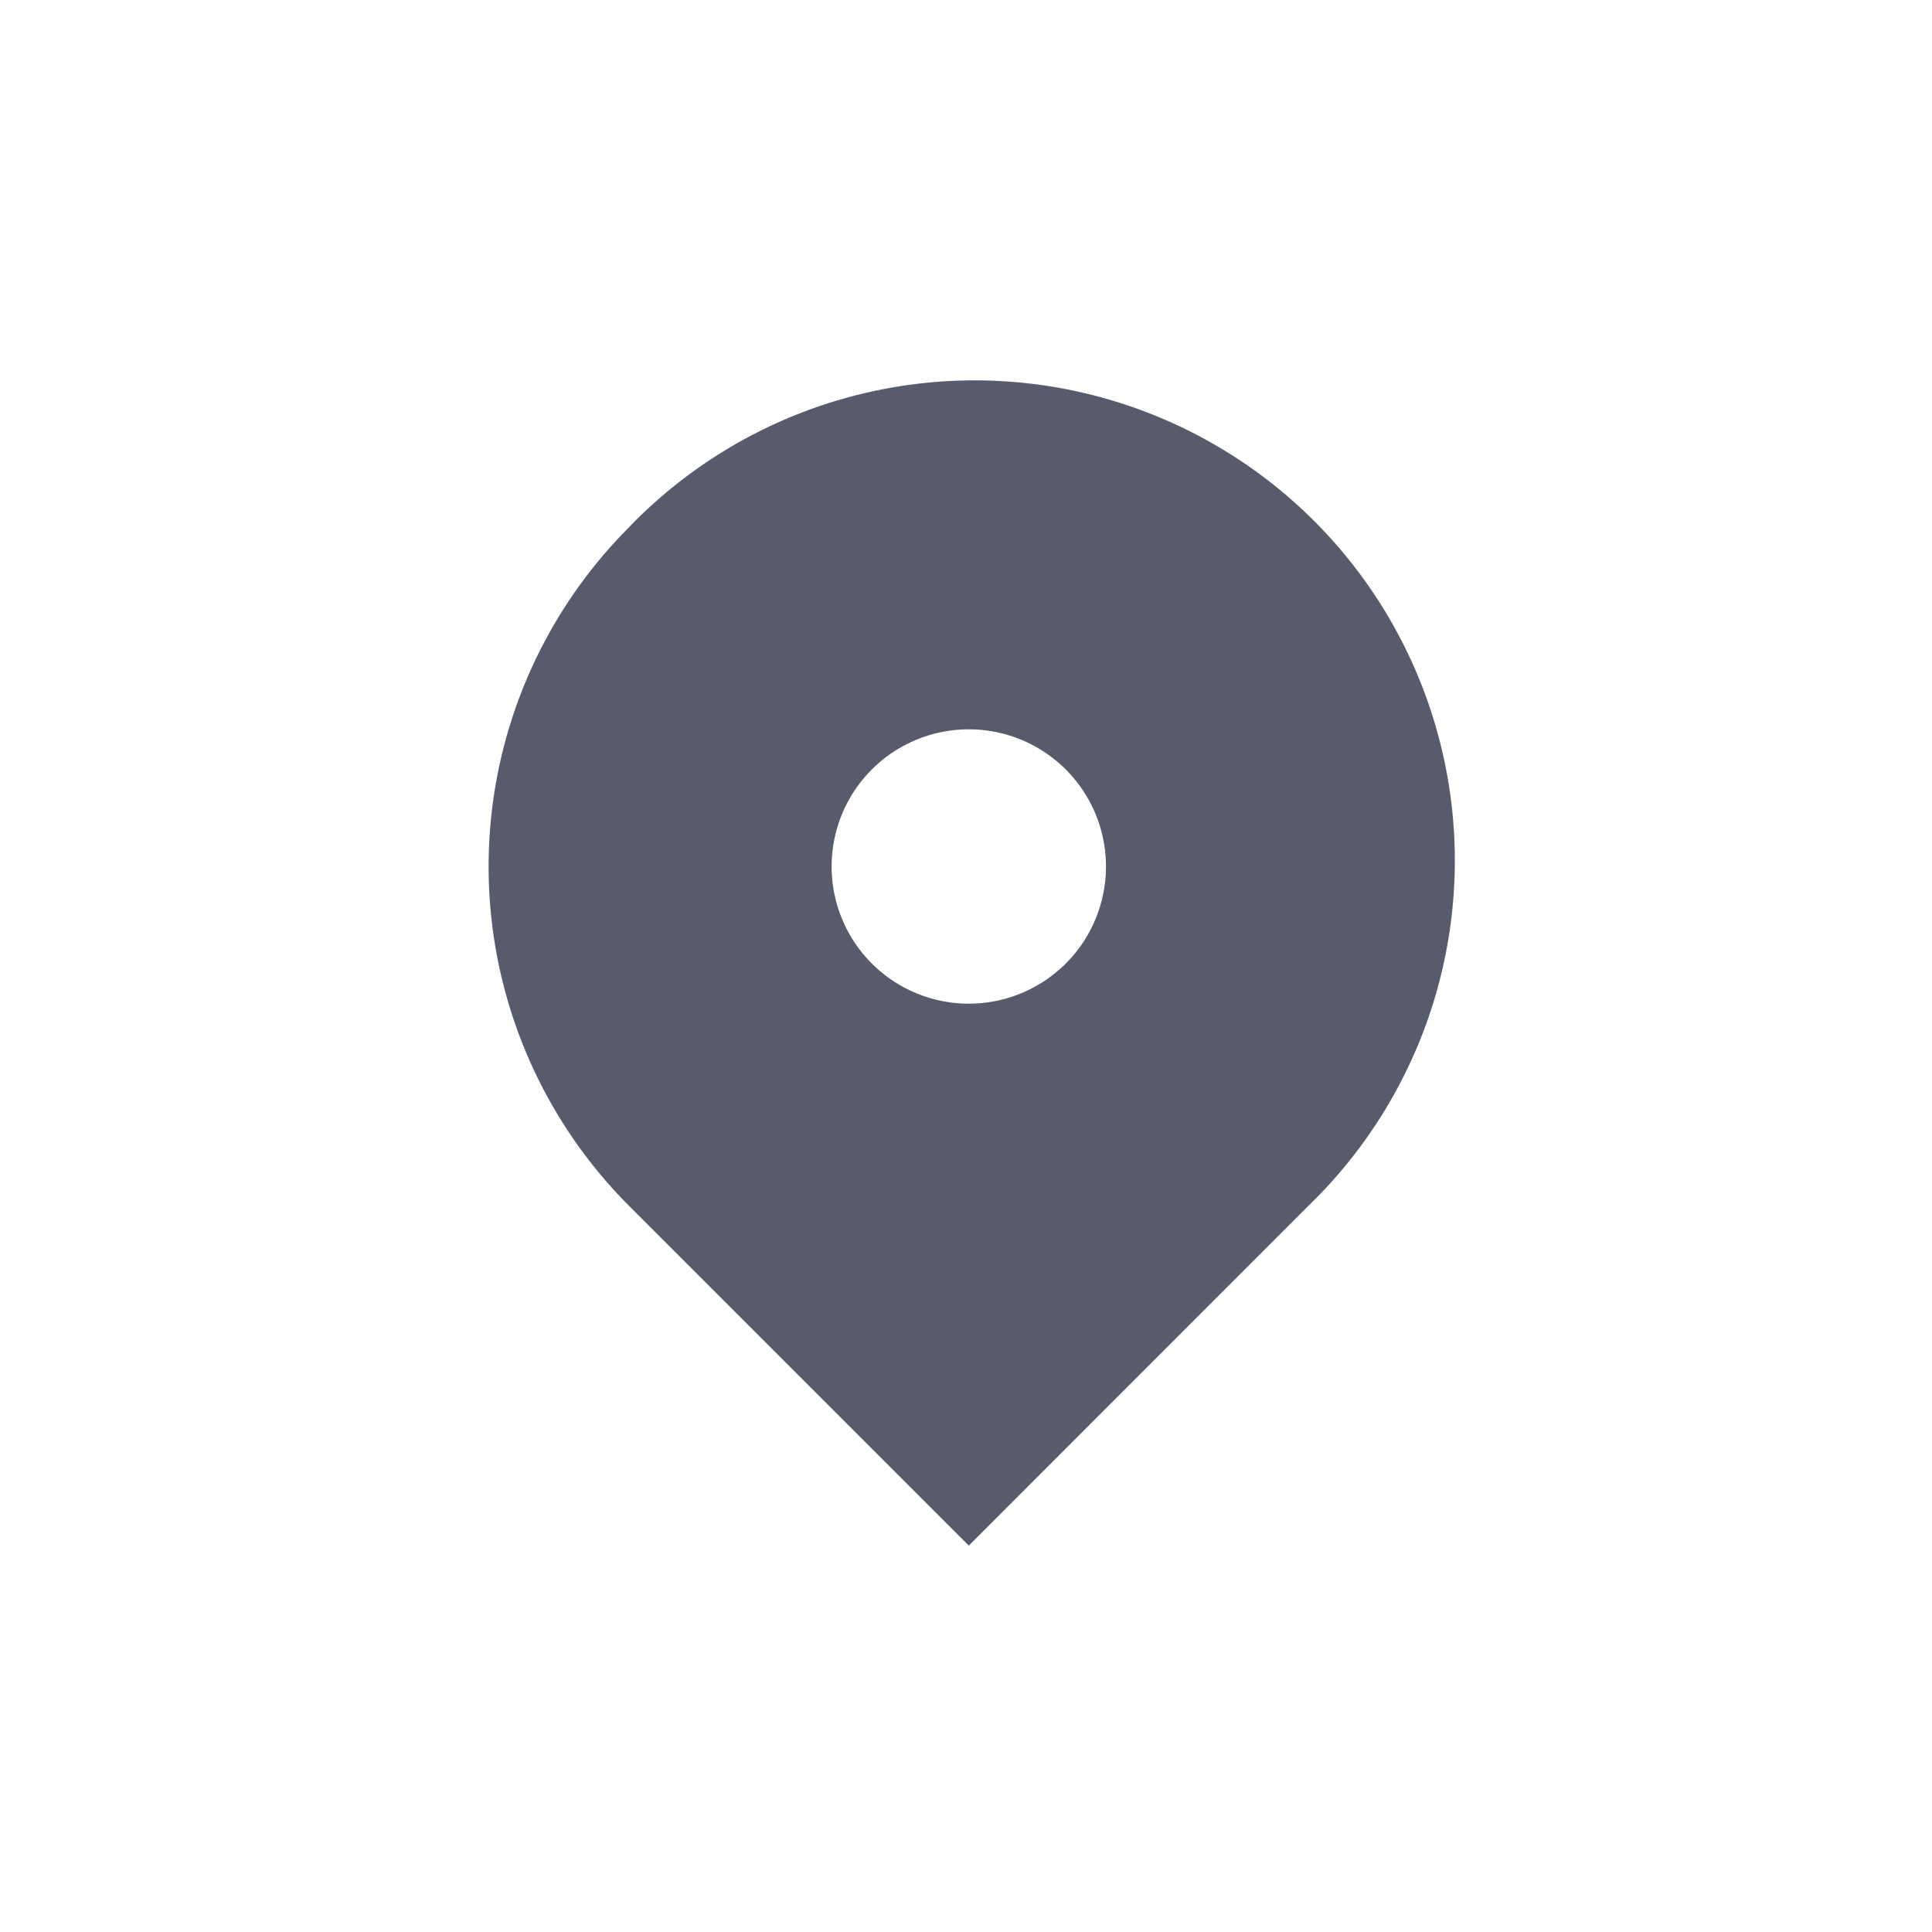 <svg xmlns="http://www.w3.org/2000/svg" width="20" height="20" viewBox="0 0 20 20">
  <g id="map_i" transform="translate(-332 -436)">
    <rect id="Rectangle_33" data-name="Rectangle 33" width="20" height="20" transform="translate(332 436)" fill="#fff" opacity="0"/>
    <path id="Path_29" data-name="Path 29" d="M4.455,3.455a4.971,4.971,0,1,1,7.029,7.029L7.97,14,4.455,10.485a4.97,4.97,0,0,1,0-7.029ZM7.97,8.39A1.42,1.42,0,1,0,6.55,6.97,1.42,1.42,0,0,0,7.97,8.39Z" transform="translate(334.059 438)" fill="#585b6b" fill-rule="evenodd"/>
  </g>
</svg>

